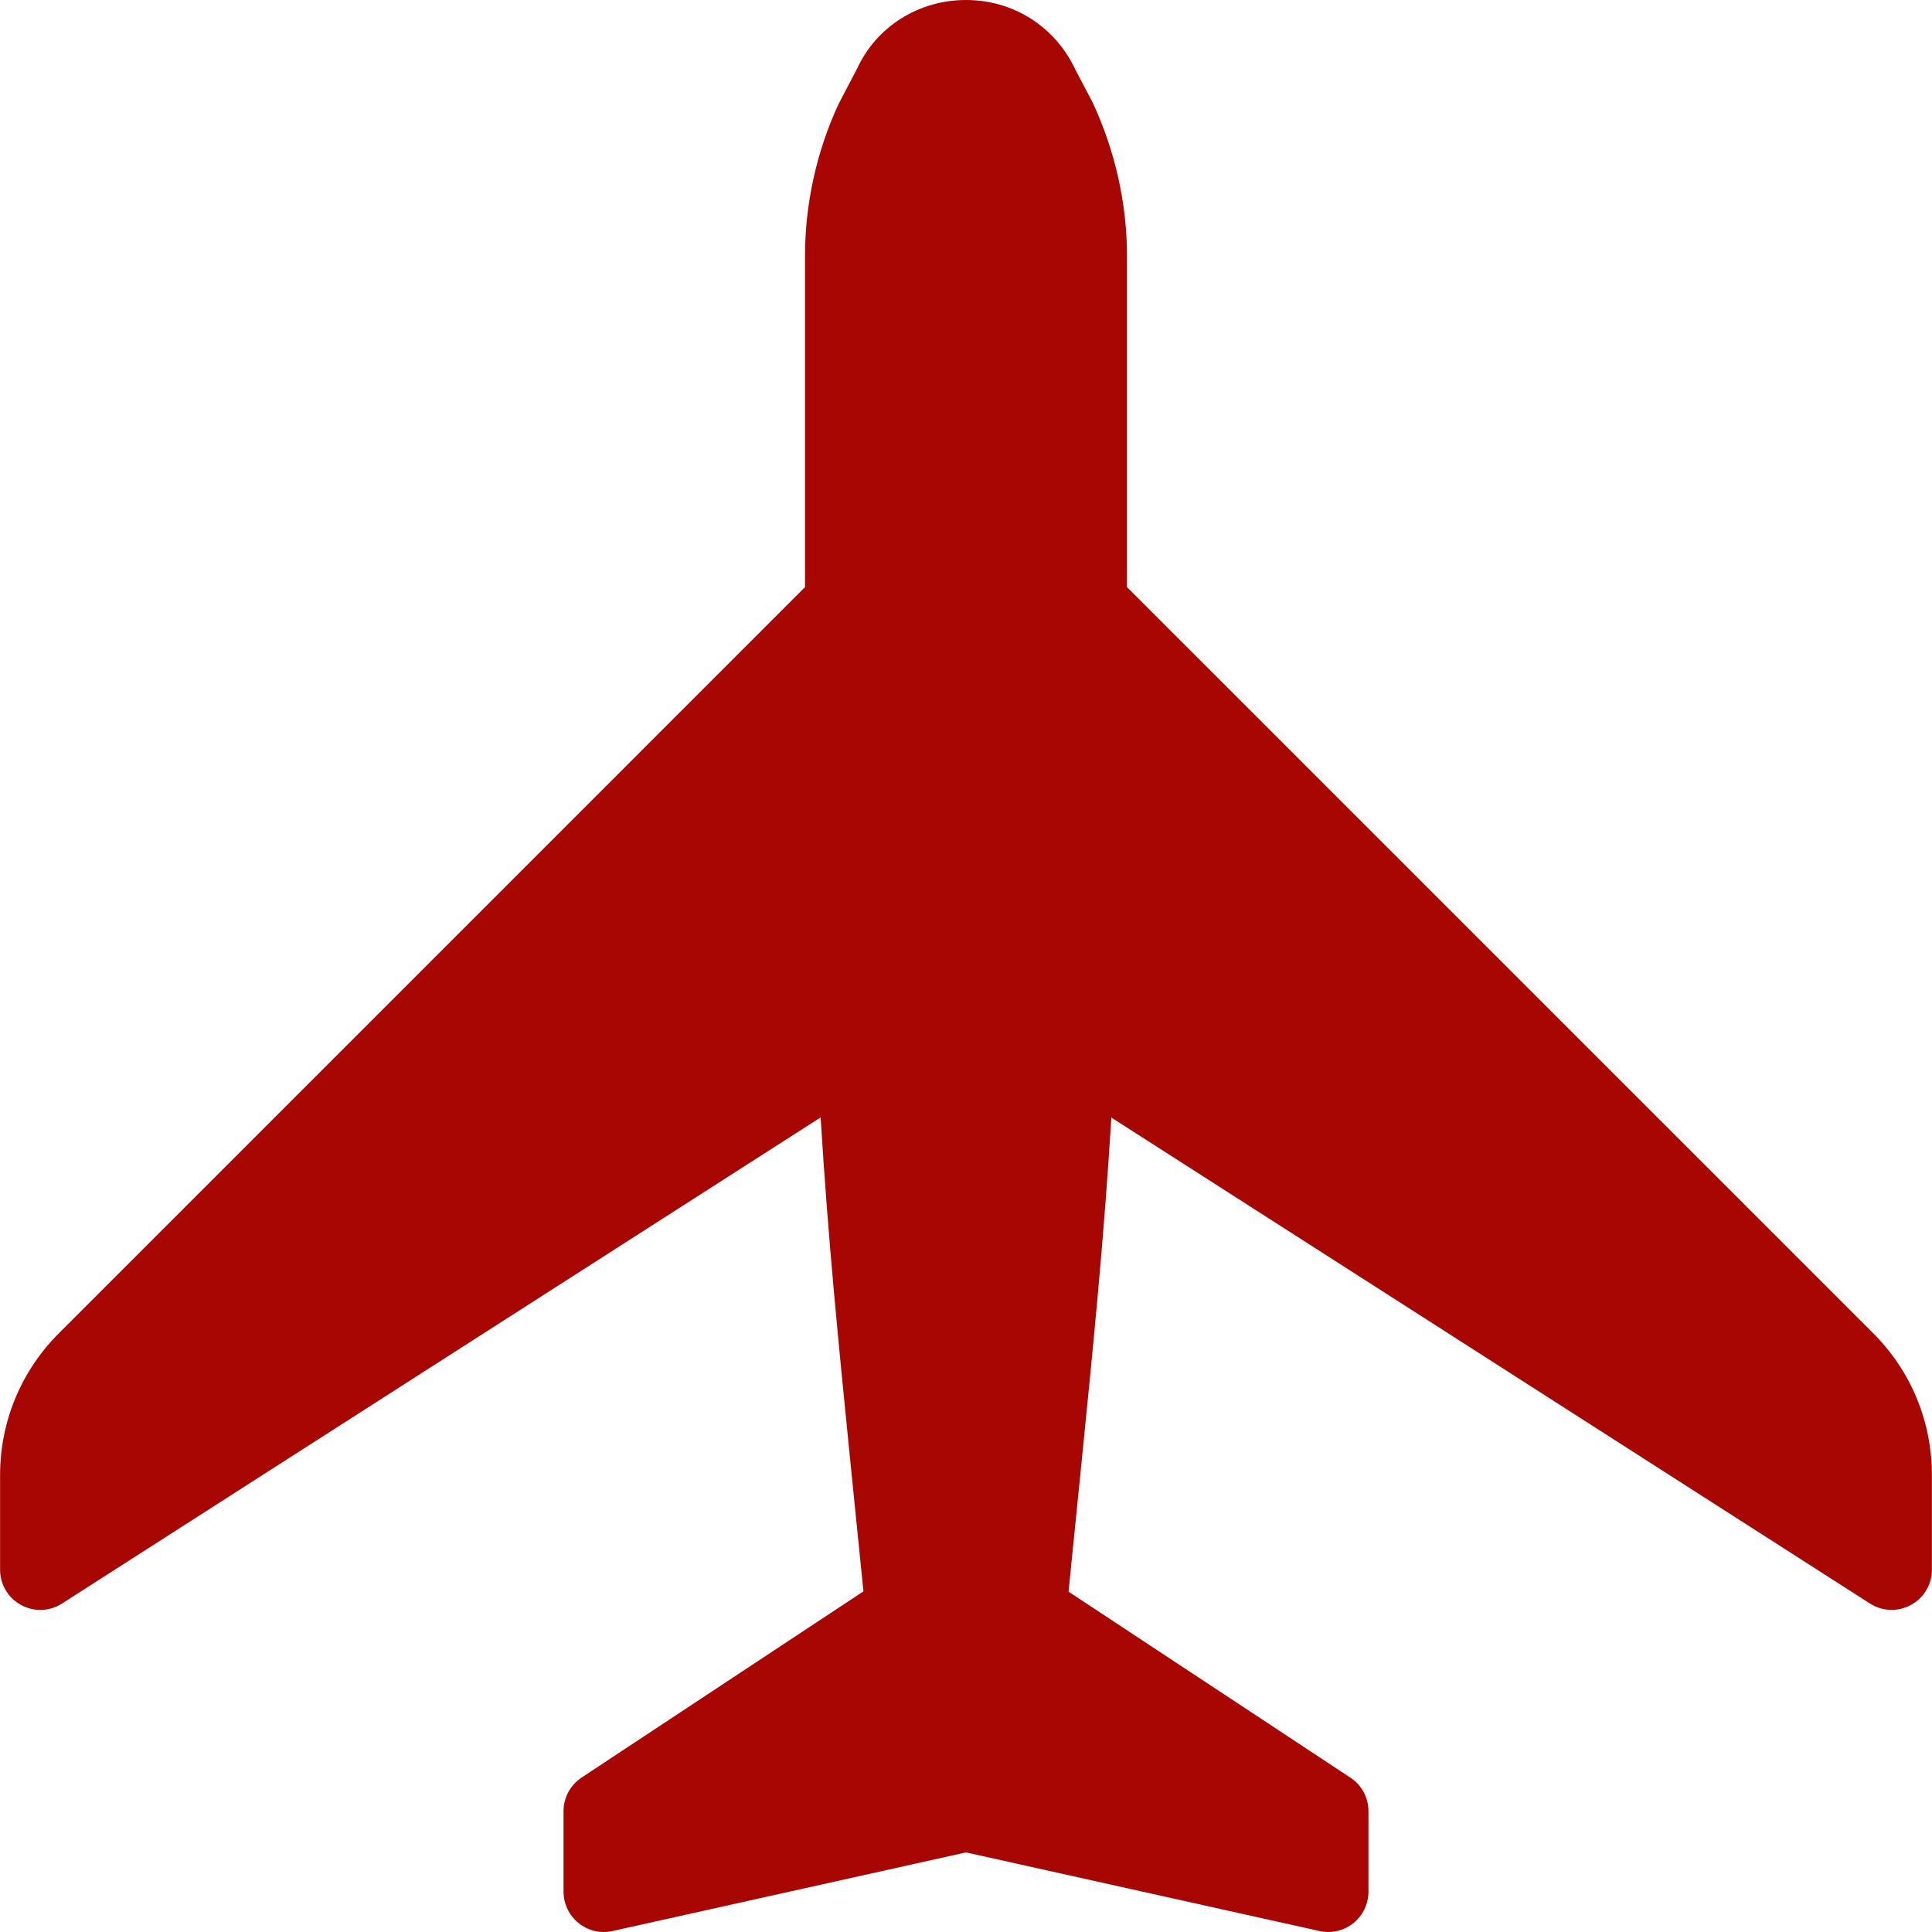 <?xml version="1.0" encoding="iso-8859-1"?>
<!-- Generator: Adobe Illustrator 19.0.0, SVG Export Plug-In . SVG Version: 6.00 Build 0)  -->
<svg width="30" height="30" fill="#A80603" version="1.1" id="avion" xmlns="http://www.w3.org/2000/svg" xmlns:xlink="http://www.w3.org/1999/xlink" x="0px" y="0px"
	 viewBox="0 0 512.043 512.043" style="enable-background:new 0 0 512.043 512.043;" xml:space="preserve">
<g>
	<g>
		<path d="M496.469,353.365l-197.781-197.76V67.904c0-13.845-3.072-27.797-9.131-40.811l-4.501-8.533
			C279.744,7.104,268.629,0,256.021,0s-23.723,7.104-28.8,18.069l-4.971,9.493c-5.824,12.544-8.896,26.475-8.896,40.341v87.701
			L15.637,353.323C5.568,363.392,0.021,376.768,0.021,391.019v25.003c0,3.904,2.133,7.488,5.547,9.344
			c3.413,1.877,7.595,1.749,10.88-0.384l201.045-128.832c1.984,32.277,4.672,59.221,7.957,92.011l3.392,33.6l-74.688,49.344
			c-3.008,2.005-4.8,5.333-4.8,8.917v21.333c0,3.221,1.472,6.293,3.989,8.32c2.539,2.048,5.845,2.816,8.981,2.112l93.696-20.843
			l93.696,20.843c0.768,0.171,1.536,0.256,2.304,0.256c2.411,0,4.757-0.811,6.677-2.347c2.517-2.048,3.989-5.12,3.989-8.341v-21.333
			c0-3.584-1.792-6.933-4.8-8.896l-74.688-49.28l3.392-33.707c3.285-32.747,5.973-59.669,7.957-91.947l201.045,128.789
			c3.307,2.133,7.467,2.24,10.859,0.384c3.435-1.856,5.568-5.44,5.568-9.344v-25.003
			C512.021,376.768,506.496,363.392,496.469,353.365z"/>
	</g>
</g>
<g>
</g>
<g>
</g>
<g>
</g>
<g>
</g>
<g>
</g>
<g>
</g>
<g>
</g>
<g>
</g>
<g>
</g>
<g>
</g>
<g>
</g>
<g>
</g>
<g>
</g>
<g>
</g>
<g>
</g>
</svg>
